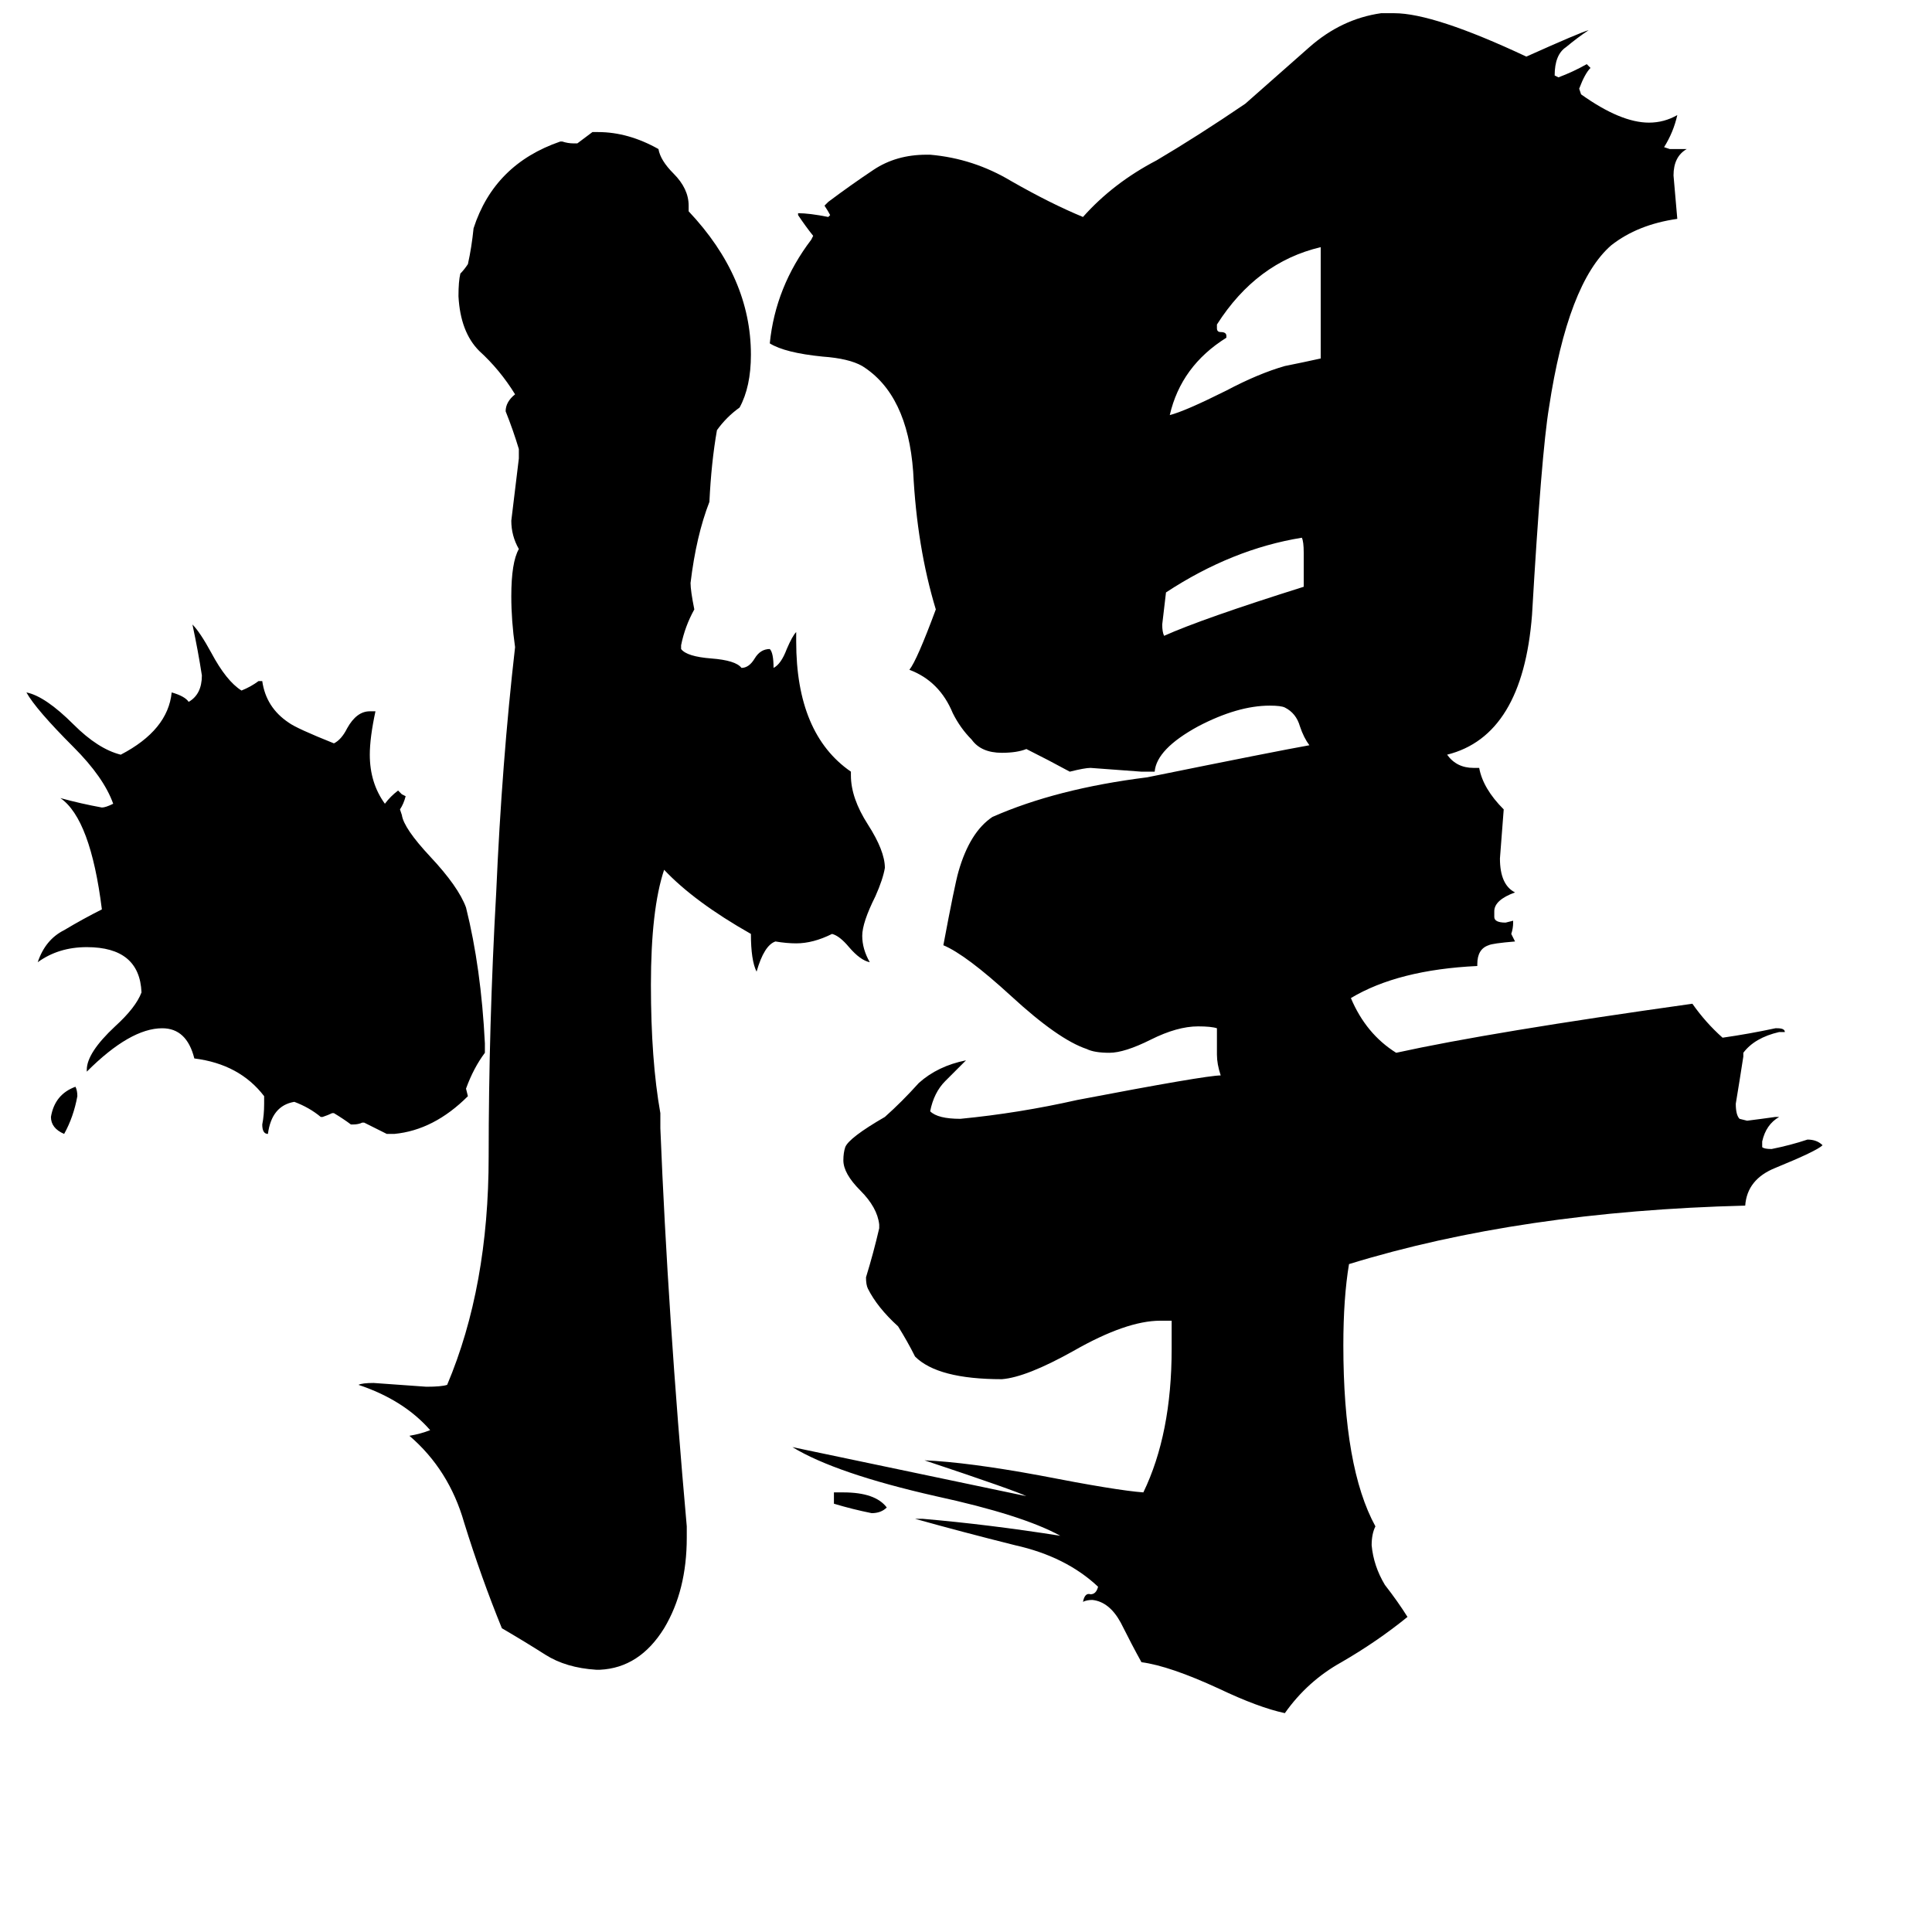 <svg xmlns="http://www.w3.org/2000/svg" viewBox="0 -800 1024 1024">
	<path fill="#000000" d="M442 -3V-9H447Q464 -9 470 -1Q467 2 462 2Q452 0 442 -3ZM34 -199Q27 -202 27 -208Q29 -220 40 -224Q41 -222 41 -219Q39 -208 34 -199ZM691 -489V-507Q691 -513 690 -515Q653 -509 618 -486Q617 -477 616 -469Q616 -465 617 -463Q637 -472 691 -489ZM700 -610V-669Q666 -661 645 -628V-626Q645 -624 647 -624Q650 -624 650 -622V-621Q626 -606 620 -580Q628 -582 650 -593Q667 -602 681 -606Q691 -608 700 -610ZM257 -247V-242Q251 -234 247 -223L248 -219Q230 -201 209 -199H205Q199 -202 193 -205H192Q190 -204 187 -204H186Q182 -207 177 -210H176Q174 -209 171 -208H170Q164 -213 156 -216Q144 -214 142 -199Q139 -199 139 -204Q140 -209 140 -215V-219Q127 -236 103 -239Q99 -255 86 -255Q69 -255 46 -232V-233Q46 -242 61 -256Q72 -266 75 -274Q74 -298 46 -298Q31 -298 20 -290Q24 -302 34 -307Q44 -313 54 -318Q48 -366 32 -377Q43 -374 54 -372Q56 -372 60 -374Q55 -388 39 -404Q19 -424 14 -433Q24 -431 39 -416Q52 -403 64 -400Q89 -413 91 -433Q98 -431 100 -428Q107 -432 107 -442Q105 -455 102 -469Q106 -465 112 -454Q120 -439 128 -434Q133 -436 137 -439H139Q141 -425 153 -417Q157 -414 177 -406Q181 -408 184 -414Q189 -423 196 -423H199Q196 -409 196 -400Q196 -385 204 -374Q207 -378 211 -381L213 -379L215 -378Q214 -374 212 -371L213 -368Q214 -361 228 -346Q243 -330 247 -319Q255 -287 257 -247ZM318 85H316Q300 84 289 77Q278 70 266 63Q255 36 246 7Q238 -21 217 -39Q223 -40 228 -42Q214 -58 190 -66Q192 -67 198 -67Q212 -66 226 -65Q234 -65 237 -66Q259 -118 259 -187Q259 -256 263 -327Q266 -396 273 -457Q271 -471 271 -484Q271 -502 275 -509Q271 -516 271 -524Q273 -540 275 -557V-562Q272 -572 268 -582Q268 -587 273 -591Q265 -604 254 -614Q244 -624 243 -643Q243 -651 244 -655Q246 -657 248 -660Q250 -669 251 -679Q262 -713 297 -725H298Q301 -724 304 -724H306Q310 -727 314 -730H317Q333 -730 349 -721Q350 -715 357 -708Q365 -700 365 -691V-688Q398 -653 398 -612Q398 -595 392 -584Q385 -579 380 -572Q377 -555 376 -534Q369 -516 366 -491Q366 -487 368 -477Q363 -468 361 -458V-456Q364 -452 377 -451Q390 -450 393 -446Q397 -446 400 -451Q403 -456 408 -456Q410 -454 410 -446Q414 -448 417 -456Q420 -463 422 -465V-460Q422 -411 451 -391V-389Q451 -377 460 -363Q469 -349 469 -340Q468 -334 464 -325Q457 -311 457 -304Q457 -297 461 -290Q456 -291 450 -298Q445 -304 441 -305Q431 -300 422 -300Q417 -300 411 -301Q405 -299 401 -285Q398 -291 398 -305Q368 -322 352 -339Q345 -318 345 -278Q345 -238 350 -210V-202Q354 -103 364 9V15Q364 43 352 63Q339 84 318 85ZM934 -195V-192Q935 -191 939 -191Q949 -193 958 -196Q963 -196 966 -193Q963 -190 941 -181Q926 -175 925 -161Q806 -158 715 -130Q712 -112 712 -87Q712 -22 729 9Q727 13 727 19Q728 30 734 40Q741 49 746 57Q730 70 711 81Q693 91 681 108Q667 105 646 95Q620 83 605 81Q600 72 594 60Q588 49 579 48Q576 48 574 49Q575 44 578 45Q581 45 582 41Q565 25 538 19Q510 12 485 5H489Q524 8 562 14Q542 3 496 -7Q443 -19 420 -33Q482 -20 544 -7Q538 -10 490 -26Q513 -25 551 -18Q592 -10 606 -9Q621 -40 621 -85V-100H615Q597 -100 569 -84Q544 -70 531 -69Q497 -69 485 -81Q481 -89 476 -97Q465 -107 460 -117Q459 -119 459 -123Q463 -136 466 -149V-151Q465 -160 456 -169Q447 -178 447 -185Q447 -189 448 -192Q450 -197 469 -208Q478 -216 487 -226Q497 -235 512 -238Q506 -232 501 -227Q495 -221 493 -211Q497 -207 509 -207Q540 -210 571 -217Q639 -230 647 -230Q645 -236 645 -241V-255Q642 -256 635 -256Q624 -256 610 -249Q596 -242 588 -242Q580 -242 576 -244Q561 -249 536 -272Q512 -294 500 -299Q506 -331 508 -338Q514 -359 526 -367Q560 -382 608 -388Q677 -402 694 -405Q691 -409 689 -415Q687 -422 681 -425Q679 -426 673 -426Q656 -426 635 -415Q613 -403 612 -391H605Q592 -392 578 -393Q575 -393 567 -391Q556 -397 544 -403Q539 -401 531 -401Q520 -401 515 -408Q509 -414 505 -422Q498 -439 482 -445Q486 -450 496 -477Q486 -510 484 -550Q481 -591 457 -606Q450 -610 436 -611Q416 -613 408 -618Q411 -648 430 -673L431 -675Q427 -680 423 -686V-687Q429 -687 439 -685L440 -686Q439 -688 437 -691L439 -693Q451 -702 463 -710Q475 -718 491 -718H493Q516 -716 536 -704Q557 -692 574 -685Q590 -703 613 -715Q635 -728 660 -745Q677 -760 694 -775Q711 -790 732 -793H739Q760 -793 809 -770Q838 -783 842 -784Q836 -780 830 -775Q824 -771 824 -760L826 -759Q834 -762 841 -766L843 -764Q840 -761 837 -753L838 -750Q859 -735 874 -735Q882 -735 889 -739Q887 -730 882 -722L885 -721H894Q887 -717 887 -707Q888 -695 889 -684Q868 -681 854 -670Q831 -650 821 -584Q817 -560 812 -474Q807 -410 767 -400Q772 -393 781 -393H784Q786 -382 797 -371Q796 -358 795 -345Q795 -331 803 -327Q792 -323 792 -317V-314Q792 -311 798 -311L802 -312V-311Q802 -308 801 -305Q802 -303 803 -301Q791 -300 789 -299Q783 -297 783 -289V-288Q741 -286 716 -271Q724 -252 740 -242Q790 -253 897 -268Q904 -258 913 -250Q927 -252 941 -255H942Q946 -255 946 -253H943Q930 -250 924 -242V-240Q922 -227 920 -215Q920 -209 922 -207L926 -206Q934 -207 941 -208H943Q936 -204 934 -195Z"/>
</svg>